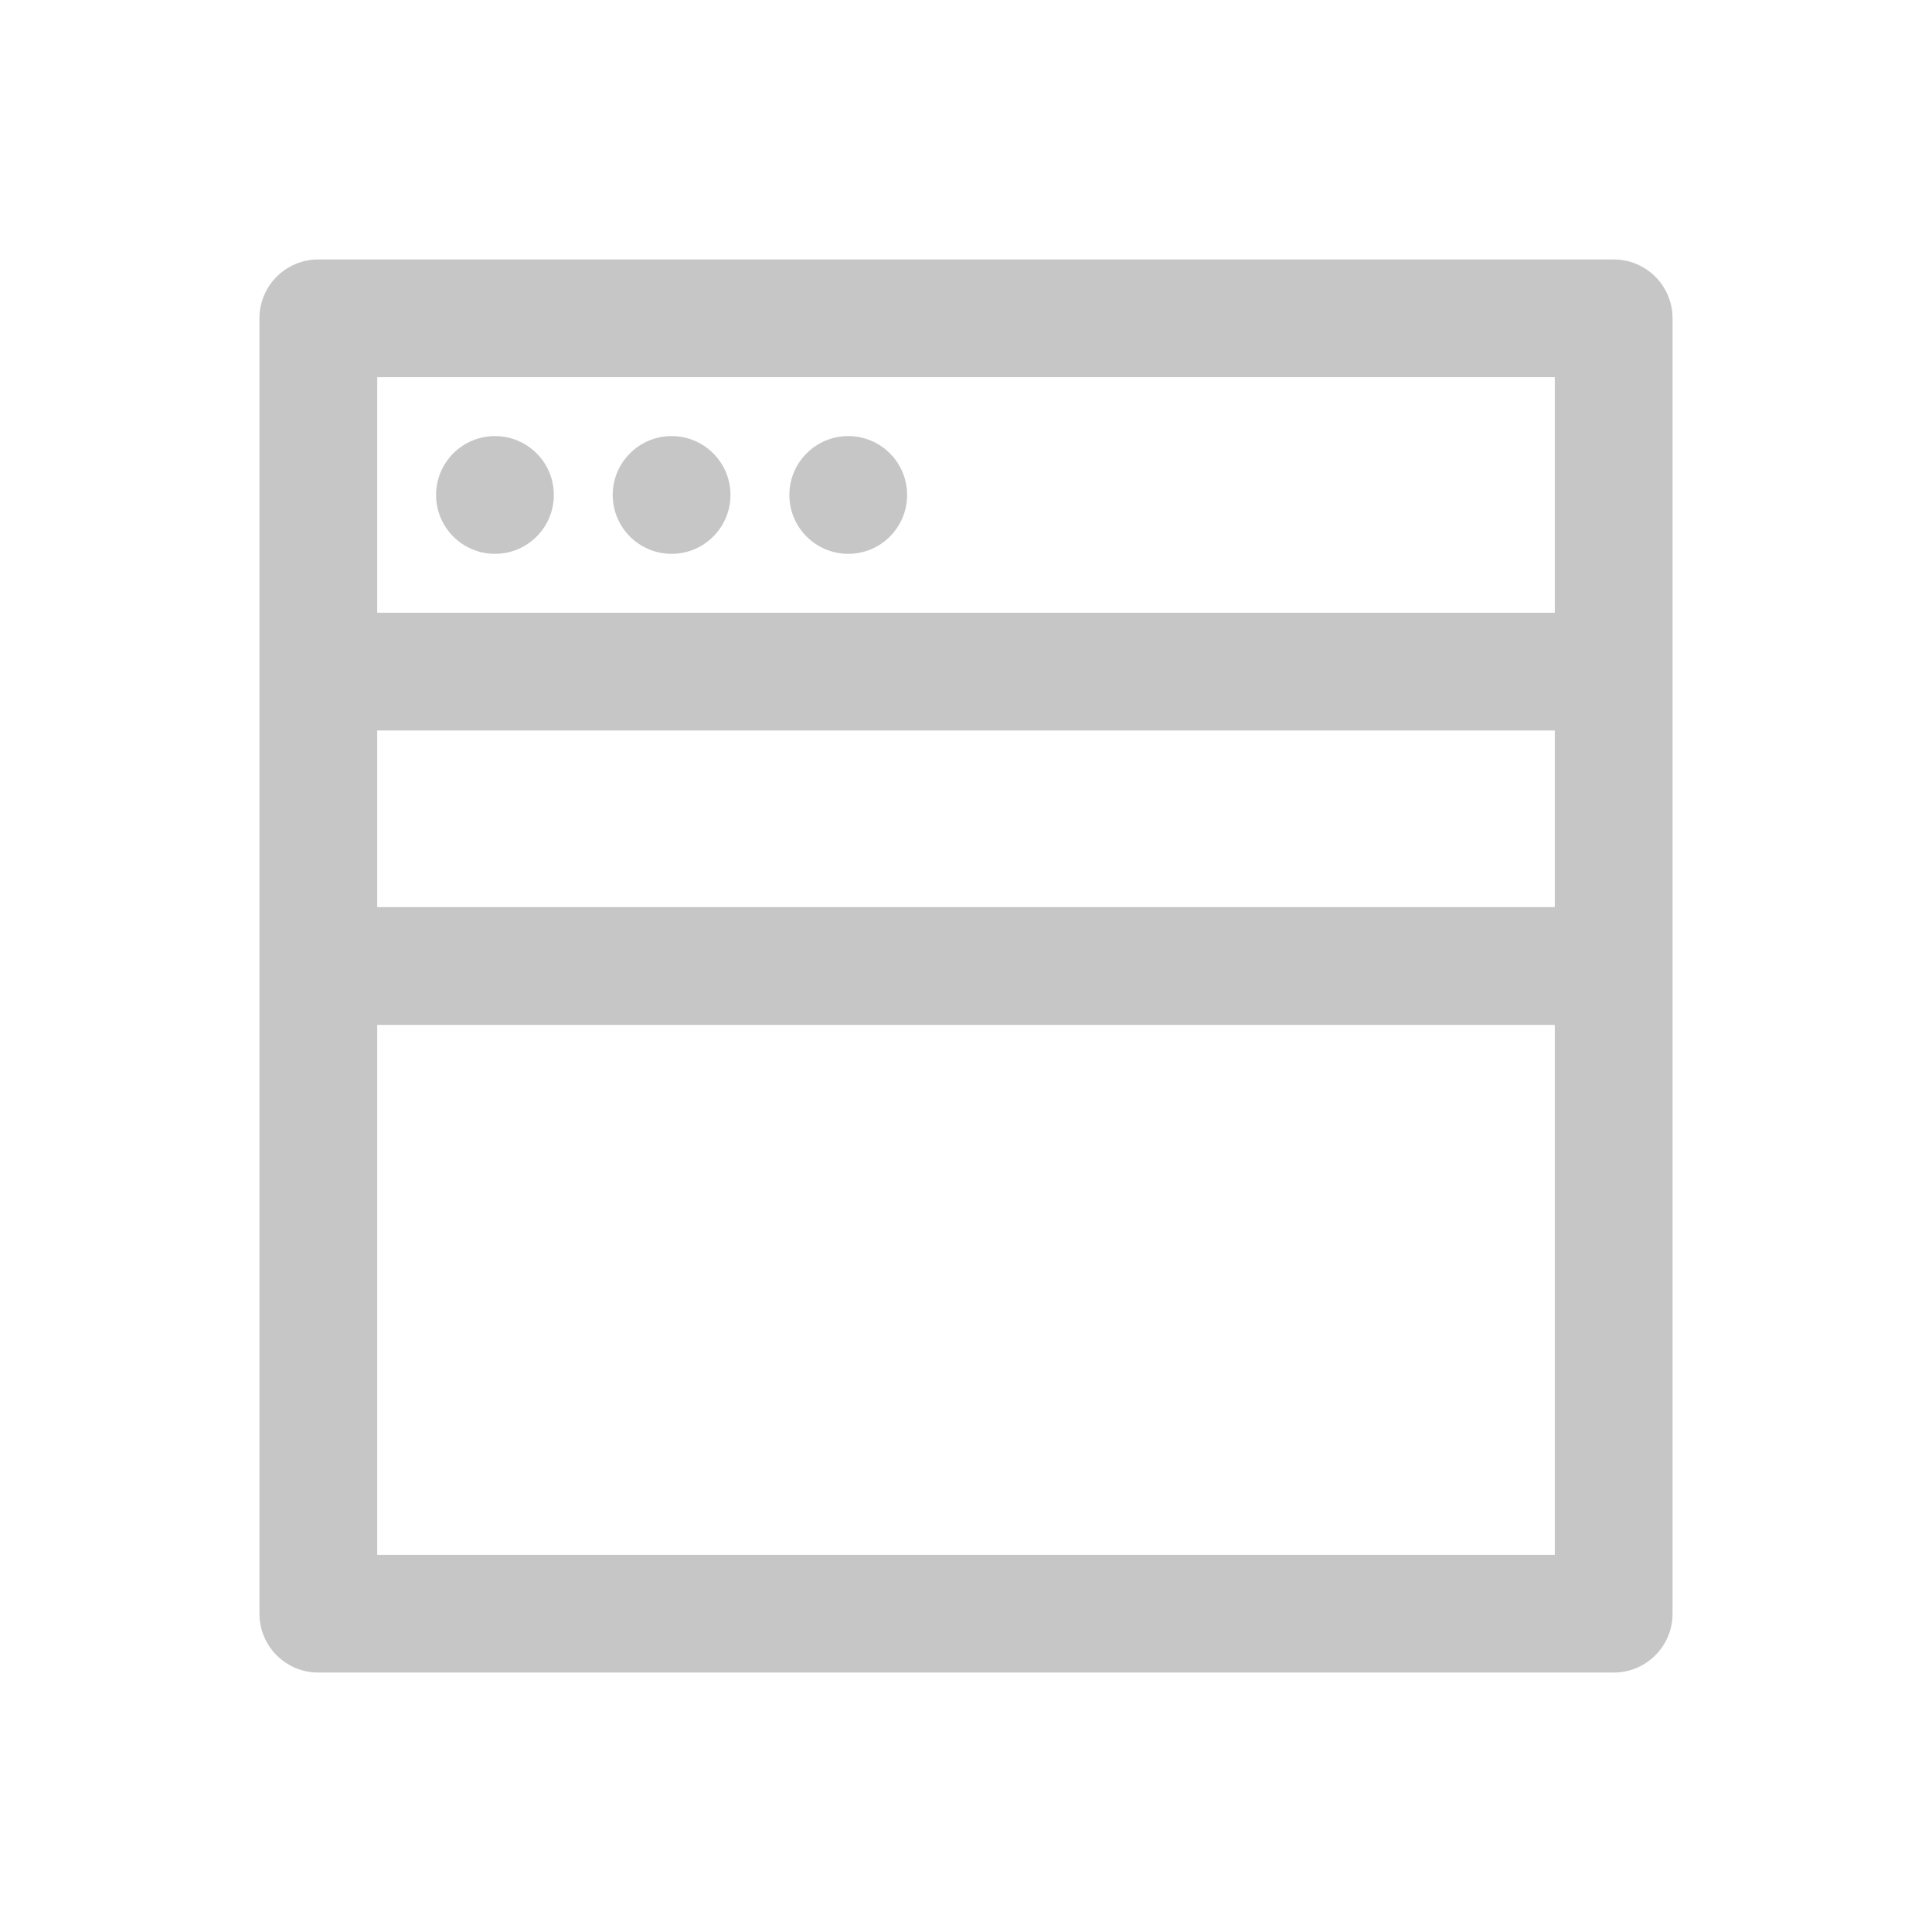 <svg fill="#c6c6c6" height="800px" width="800px" version="1.1" id="Layer_1" xmlns="http://www.w3.org/2000/svg" xmlns:xlink="http://www.w3.org/1999/xlink" viewBox="-94 -94 700 700" xml:space="preserve">

<g id="SVGRepo_bgCarrier" stroke-width="0"/>

<g id="SVGRepo_tracerCarrier" stroke-linecap="round" stroke-linejoin="round"/>

<g id="SVGRepo_iconCarrier"> <g> <g> <path d="M490.667,0H21.333C9.552,0,0,9.551,0,21.333v128V256v234.667C0,502.449,9.552,512,21.333,512h469.333 c11.782,0,21.333-9.551,21.333-21.333V256V149.333v-128C512,9.551,502.45,0,490.667,0z M469.334,469.333H42.667v-192h426.667 V469.333z M469.334,234.667L469.334,234.667H42.667v-64h426.667V234.667z M469.334,128H42.667V42.667h426.667V128z"/> </g> </g> <g> <g> <path d="M85.333,64C73.557,64,64,73.557,64,85.333s9.557,21.333,21.333,21.333s21.333-9.557,21.333-21.333S97.109,64,85.333,64z"/> </g> </g> <g> <g> <path d="M149.333,64C137.557,64,128,73.557,128,85.333s9.557,21.333,21.333,21.333s21.333-9.557,21.333-21.333 S161.109,64,149.333,64z"/> </g> </g> <g> <g> <path d="M213.333,64C201.557,64,192,73.557,192,85.333s9.557,21.333,21.333,21.333s21.333-9.557,21.333-21.333 S225.109,64,213.333,64z"/> </g> </g> </g>

</svg>